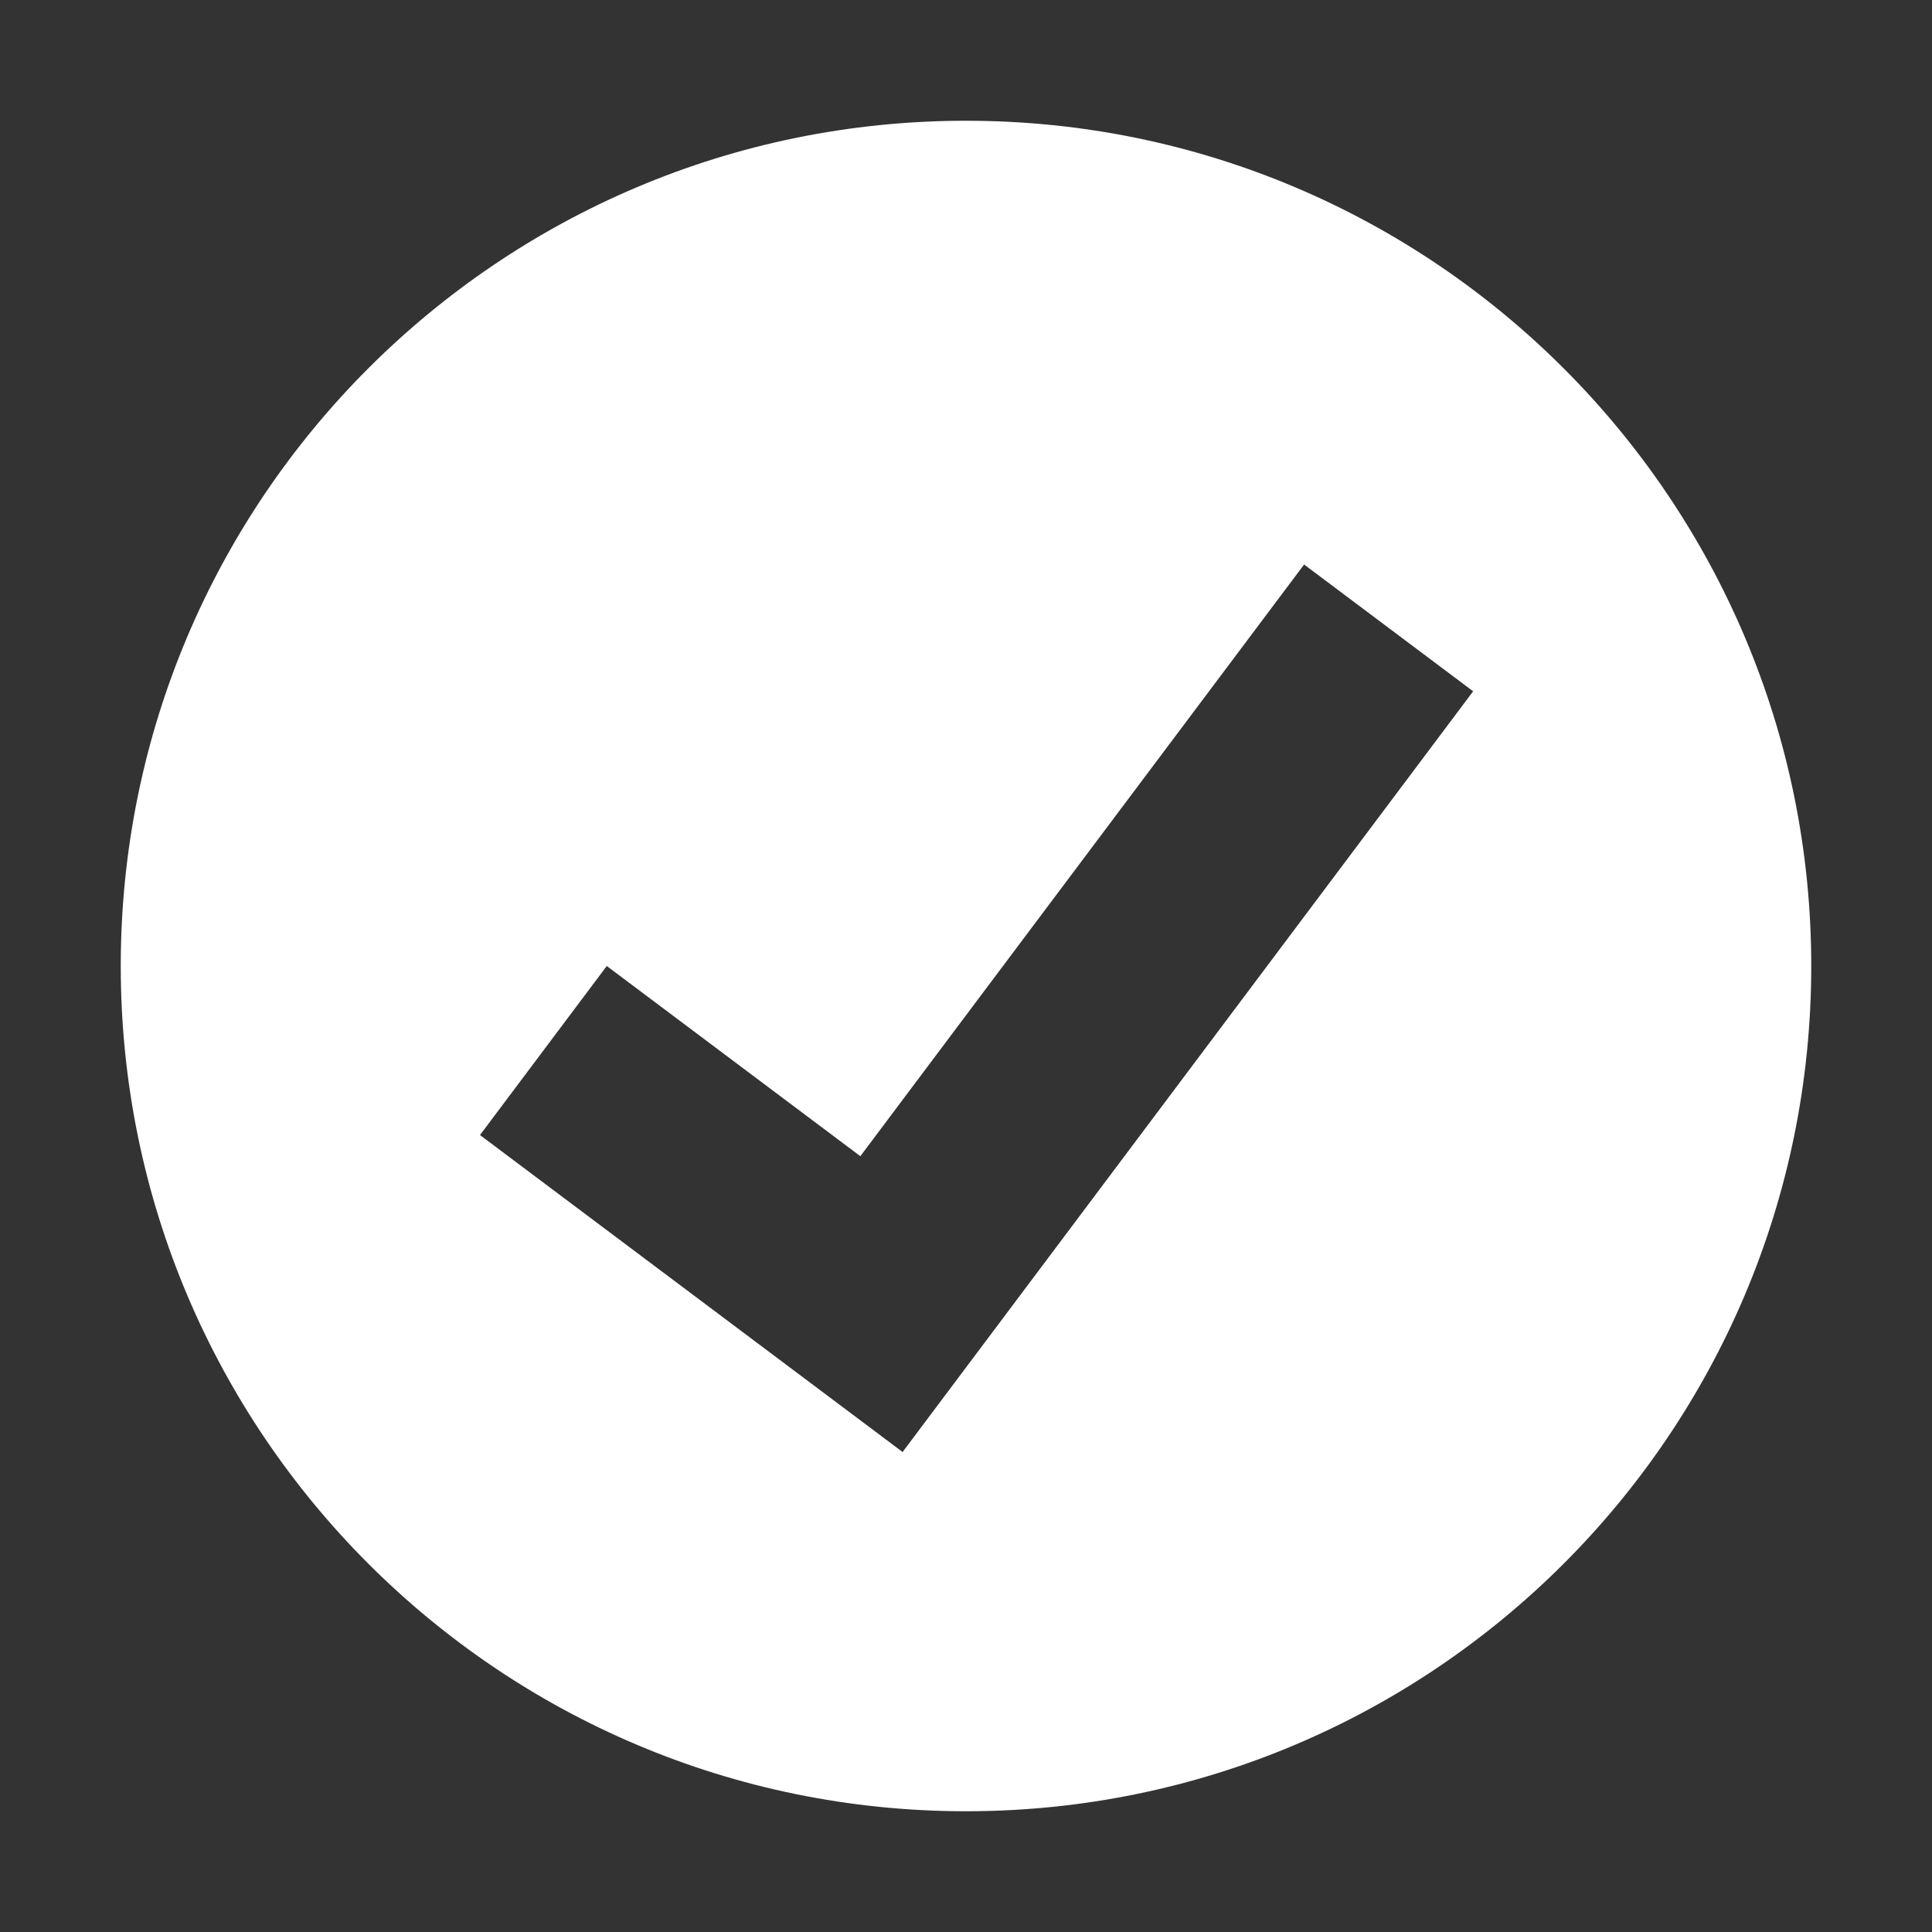 <svg width="16" height="16" viewBox="0 0 16 16" fill="none" xmlns="http://www.w3.org/2000/svg">
<rect x="0" y="0" width="16" height="16" fill="#333333" stroke="none"/>
<path d="M8 1C4.134 1 1 4.134 1 8C1 11.866 4.134 15 8 15C11.866 15 15 11.866 15 8C15 4.134 11.865 1 8 1ZM7.475 12.025L3.975 9.4L5.025 8L7.125 9.575L10.8 4.675L12.2 5.725L7.475 12.025Z" fill="white"/>
</svg>
